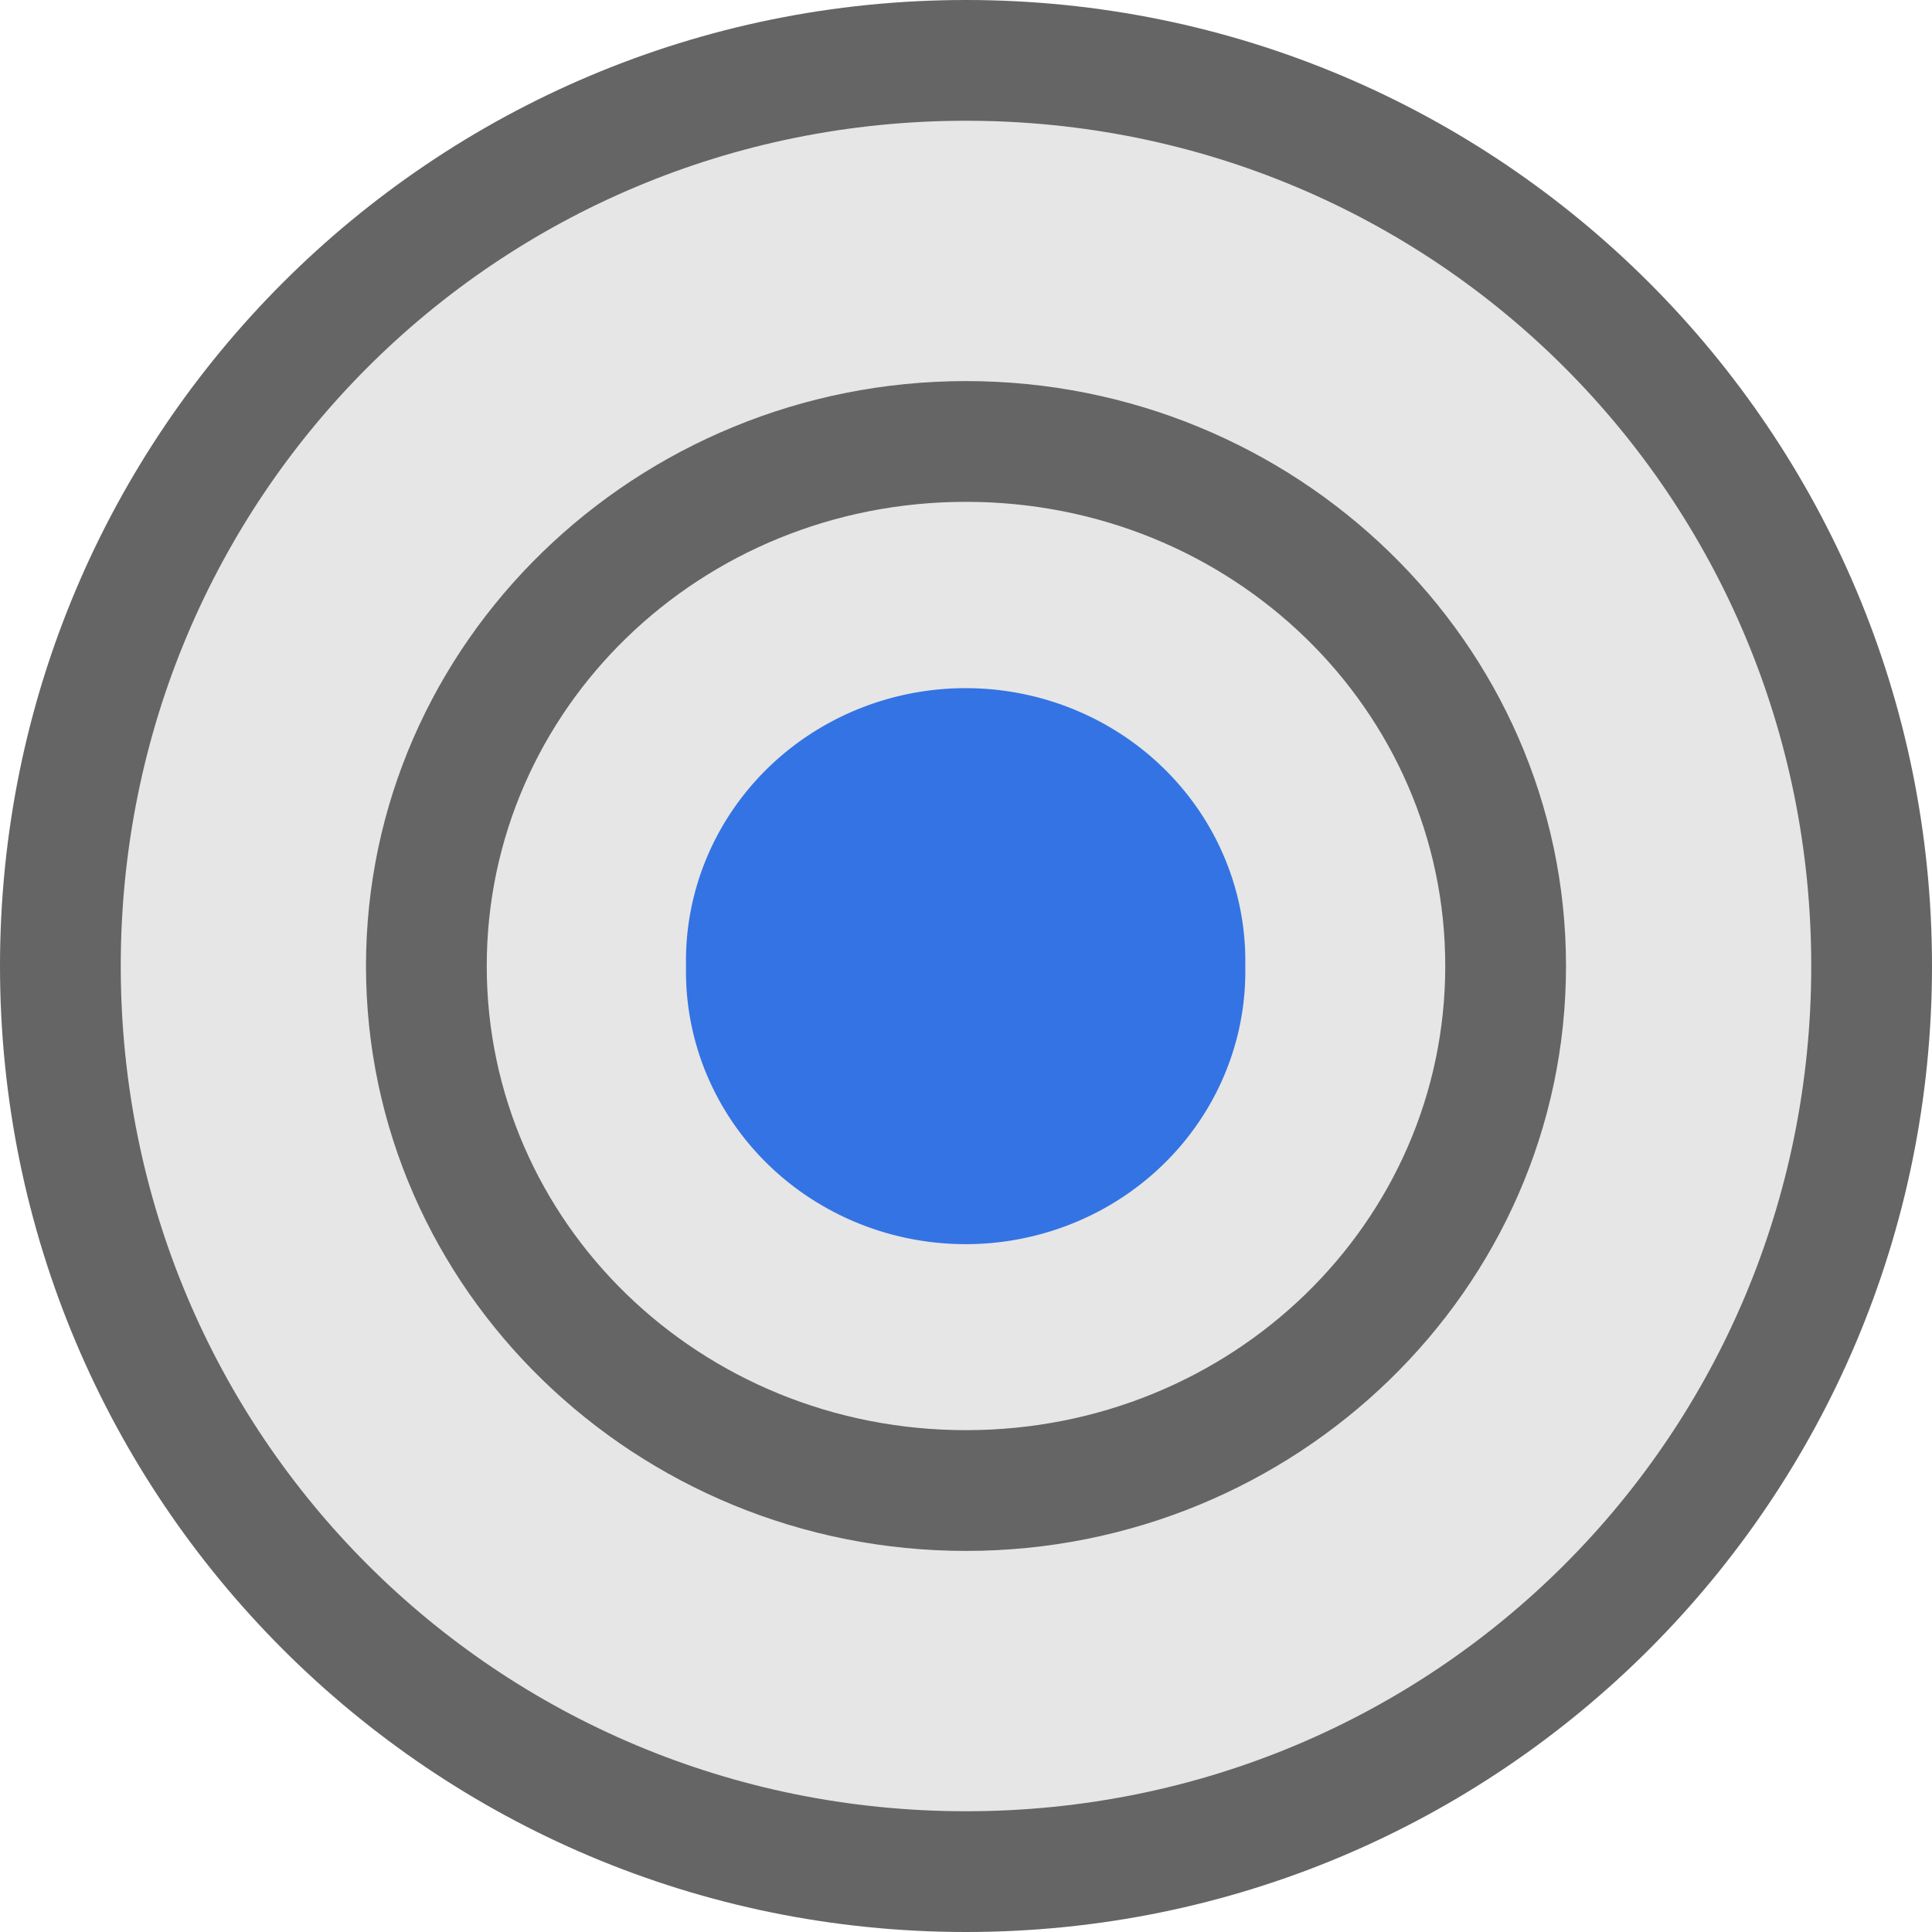 <?xml version="1.0" encoding="utf8" standalone="no"?>
<svg height="16" id="Layer_1" inkscape:export-filename="D:\Hobby\QutIM\Images\q_outmsgok2.png" inkscape:export-xdpi="90" inkscape:export-ydpi="90" inkscape:version="0.48.3.1 r9886" sodipodi:docname="audio-volume-high.svg" style="enable-background:new 0 0 595.28 841.89" viewBox="0 0 16 16" width="16" xml:space="preserve" xmlns="http://www.w3.org/2000/svg" xmlns:cc="http://creativecommons.org/ns#" xmlns:dc="http://purl.org/dc/elements/1.1/" xmlns:inkscape="http://www.inkscape.org/namespaces/inkscape" xmlns:rdf="http://www.w3.org/1999/02/22-rdf-syntax-ns#" xmlns:sodipodi="http://sodipodi.sourceforge.net/DTD/sodipodi-0.dtd" xmlns:svg="http://www.w3.org/2000/svg" xmlns:xlink="http://www.w3.org/1999/xlink"><defs id="defs31"><linearGradient id="linearGradient4676"><stop id="stop4678" offset="0" style="stop-color:#f8f8f8"></stop><stop id="stop4680" offset="1" style="stop-color:#e4e4e4"></stop></linearGradient><linearGradient gradientTransform="matrix(.936,0,0,-1.03,-286.876,-378.312)" gradientUnits="userSpaceOnUse" id="linearGradient3988" x1="308.147" x2="311.947" y1="-377.928" y2="-377.928">
	<stop id="stop3990" offset="0" style="stop-color:#656565"></stop>
	
	<stop id="stop3992" offset="1" style="stop-opacity:0;stop-color:#656565"></stop>
</linearGradient><linearGradient gradientTransform="matrix(.936,0,0,-1.03,-286.876,-378.312)" gradientUnits="userSpaceOnUse" id="linearGradient3982" x1="315.721" x2="319.022" y1="-379.522" y2="-379.522">
	<stop id="stop3984" offset="0" style="stop-color:#656565"></stop>
	
	<stop id="stop3986" offset="1" style="stop-opacity:0;stop-color:#656565"></stop>
</linearGradient><linearGradient gradientTransform="matrix(.936,0,0,-1.03,-286.876,-378.312)" gradientUnits="userSpaceOnUse" id="linearGradient3946" x1="315.721" x2="319.022" y1="-379.522" y2="-379.522">
	<stop id="stop3948" offset="0" style="stop-color:#3473e3"></stop>
	
	<stop id="stop3950" offset="1" style="stop-opacity:0;stop-color:#3473e3"></stop>
</linearGradient><linearGradient gradientTransform="matrix(.936,0,0,-1.03,-286.876,-378.312)" gradientUnits="userSpaceOnUse" id="linearGradient3940" x1="308.147" x2="311.947" y1="-377.928" y2="-377.928">
	<stop id="stop3942" offset="0" style="stop-color:#3473e3"></stop>
	
	<stop id="stop3944" offset="1" style="stop-opacity:0;stop-color:#3473e3"></stop>
</linearGradient><linearGradient id="linearGradient3772"><stop id="stop3774" offset="0" style="stop-color:#656565"></stop><stop id="stop3780" offset="0.686" style="stop-opacity:0.996;stop-color:#aaa"></stop><stop id="stop3776" offset="1" style="stop-opacity:0;stop-color:#656565"></stop></linearGradient><linearGradient id="linearGradient4094"><stop id="stop4096" offset="0" style="stop-color:#aaa"></stop><stop id="stop4098" offset="1" style="stop-color:#f0f0f0"></stop></linearGradient><linearGradient gradientTransform="matrix(.936,0,0,-1.03,-286.876,-378.312)" gradientUnits="userSpaceOnUse" id="path3008_1_-6" x1="308.147" x2="311.947" y1="-377.928" y2="-377.928"><stop id="stop14-1" offset="0" style="stop-color:#d63434"></stop><stop id="stop18-8" offset="1" style="stop-opacity:0;stop-color:#d63434"></stop></linearGradient><linearGradient gradientTransform="matrix(.936,0,0,-1.03,-286.876,-378.312)" gradientUnits="userSpaceOnUse" id="path3006_1_-5" x1="315.721" x2="319.022" y1="-379.522" y2="-379.522"><stop id="stop22-6" offset="0" style="stop-color:#d63434"></stop><stop id="stop26-5" offset="1" style="stop-opacity:0;stop-color:#d63434"></stop></linearGradient><linearGradient gradientTransform="translate(397.719,-1.824)" gradientUnits="userSpaceOnUse" id="linearGradient3037" inkscape:collect="always" x1="60.938" x2="100.719" xlink:href="#linearGradient3772" y1="950.925" y2="950.925"></linearGradient><linearGradient gradientTransform="translate(397.719,-1.824)" gradientUnits="userSpaceOnUse" id="linearGradient3034" inkscape:collect="always" x1="140.219" x2="174.781" xlink:href="#linearGradient3772" y1="973.893" y2="973.893"></linearGradient><linearGradient gradientUnits="userSpaceOnUse" id="linearGradient3780" inkscape:collect="always" x1="165.031" x2="185.812" xlink:href="#linearGradient3772" y1="1019.737" y2="1019.737"></linearGradient><linearGradient gradientUnits="userSpaceOnUse" id="linearGradient3782" inkscape:collect="always" x1="140.219" x2="174.781" xlink:href="#linearGradient3772" y1="973.893" y2="973.893"></linearGradient><linearGradient gradientUnits="userSpaceOnUse" id="linearGradient3784" inkscape:collect="always" x1="60.938" x2="100.719" xlink:href="#linearGradient3772" y1="950.925" y2="950.925"></linearGradient><linearGradient gradientUnits="userSpaceOnUse" id="linearGradient3786" inkscape:collect="always" x1="106.938" x2="146.438" xlink:href="#linearGradient3772" y1="932.236" y2="932.236"></linearGradient><linearGradient gradientTransform="matrix(1.016,0,0,-1.074,-347.7,-411.677)" gradientUnits="userSpaceOnUse" id="linearGradient4069" inkscape:collect="always" x1="308.147" x2="311.947" xlink:href="#radialGradient3976" y1="-377.928" y2="-377.928"></linearGradient><linearGradient gradientTransform="matrix(1.016,0,0,-1.074,-347.7,-411.677)" gradientUnits="userSpaceOnUse" id="linearGradient4071" inkscape:collect="always" x1="315.721" x2="319.022" xlink:href="#radialGradient3976" y1="-379.522" y2="-379.522"></linearGradient><linearGradient gradientTransform="matrix(1.016,0,0,-1.073,-312.009,-430.563)" gradientUnits="userSpaceOnUse" id="linearGradient4218" inkscape:collect="always" x1="308.147" x2="311.947" xlink:href="#linearGradient3982" y1="-377.928" y2="-377.928"></linearGradient><linearGradient gradientTransform="matrix(1.016,0,0,-1.073,-312.009,-430.563)" gradientUnits="userSpaceOnUse" id="linearGradient4220" inkscape:collect="always" x1="315.721" x2="319.022" xlink:href="#linearGradient3946" y1="-379.522" y2="-379.522"></linearGradient><linearGradient gradientTransform="matrix(1.016,0,0,-1.074,-294.009,-430.884)" gradientUnits="userSpaceOnUse" id="linearGradient4470" inkscape:collect="always" x1="315.721" x2="319.022" xlink:href="#linearGradient3982" y1="-379.522" y2="-379.522"></linearGradient><linearGradient gradientTransform="matrix(1.016,0,0,-1.074,-294.009,-430.884)" gradientUnits="userSpaceOnUse" id="linearGradient4473" inkscape:collect="always" x1="308.147" x2="311.947" xlink:href="#linearGradient3988" y1="-377.928" y2="-377.928"></linearGradient><linearGradient gradientTransform="matrix(1.016,0,0,-1.074,-294.009,-394.958)" gradientUnits="userSpaceOnUse" id="linearGradient4953" inkscape:collect="always" x1="315.721" x2="319.022" xlink:href="#linearGradient3982" y1="-379.522" y2="-379.522"></linearGradient><linearGradient gradientTransform="matrix(1.016,0,0,-1.074,-294.009,-394.958)" gradientUnits="userSpaceOnUse" id="linearGradient4956" inkscape:collect="always" x1="308.147" x2="311.947" xlink:href="#linearGradient3988" y1="-377.928" y2="-377.928"></linearGradient><linearGradient gradientTransform="matrix(1.016,0,0,-1.073,-312.009,-394.563)" gradientUnits="userSpaceOnUse" id="linearGradient4970" inkscape:collect="always" x1="308.147" x2="311.947" xlink:href="#linearGradient3940" y1="-377.928" y2="-377.928"></linearGradient><linearGradient gradientTransform="matrix(1.016,0,0,-1.074,-330.009,-394.958)" gradientUnits="userSpaceOnUse" id="linearGradient4982" inkscape:collect="always" x1="315.721" x2="319.022" xlink:href="#linearGradient3946" y1="-379.522" y2="-379.522"></linearGradient><linearGradient gradientTransform="matrix(1.016,0,0,-1.074,-330.009,-394.958)" gradientUnits="userSpaceOnUse" id="linearGradient4985" inkscape:collect="always" x1="308.147" x2="311.947" xlink:href="#linearGradient3940" y1="-377.928" y2="-377.928"></linearGradient><linearGradient gradientTransform="matrix(1.016,0,0,-1.074,-366.009,-394.958)" gradientUnits="userSpaceOnUse" id="linearGradient4997" inkscape:collect="always" x1="315.721" x2="319.022" xlink:href="#linearGradient3982" y1="-379.522" y2="-379.522"></linearGradient><linearGradient gradientTransform="matrix(1.016,0,0,-1.074,-366.009,-394.958)" gradientUnits="userSpaceOnUse" id="linearGradient5000" inkscape:collect="always" x1="308.147" x2="311.947" xlink:href="#linearGradient3988" y1="-377.928" y2="-377.928"></linearGradient><linearGradient gradientTransform="matrix(1.016,0,0,-1.074,-348.009,-394.958)" gradientUnits="userSpaceOnUse" id="linearGradient5012" inkscape:collect="always" x1="315.721" x2="319.022" xlink:href="#path3006_1_-5" y1="-379.522" y2="-379.522"></linearGradient><linearGradient gradientTransform="matrix(1.016,0,0,-1.074,-348.009,-394.958)" gradientUnits="userSpaceOnUse" id="linearGradient5015" inkscape:collect="always" x1="308.147" x2="311.947" xlink:href="#path3008_1_-6" y1="-377.928" y2="-377.928"></linearGradient><linearGradient gradientTransform="matrix(1.016,0,0,-1.074,-348.009,-412.958)" gradientUnits="userSpaceOnUse" id="linearGradient5029" inkscape:collect="always" x1="315.721" x2="319.022" xlink:href="#radialGradient3976" y1="-379.522" y2="-379.522"></linearGradient><linearGradient gradientTransform="matrix(1.016,0,0,-1.074,-348.009,-412.958)" gradientUnits="userSpaceOnUse" id="linearGradient5032" inkscape:collect="always" x1="308.147" x2="311.947" xlink:href="#radialGradient3976" y1="-377.928" y2="-377.928"></linearGradient><linearGradient gradientTransform="matrix(1.016,0,0,-1.074,-330.009,-412.958)" gradientUnits="userSpaceOnUse" id="linearGradient5045" inkscape:collect="always" x1="315.721" x2="319.022" xlink:href="#radialGradient3976" y1="-379.522" y2="-379.522"></linearGradient><linearGradient gradientTransform="matrix(1.016,0,0,-1.074,-330.009,-412.958)" gradientUnits="userSpaceOnUse" id="linearGradient5048" inkscape:collect="always" x1="308.147" x2="311.947" xlink:href="#linearGradient3982" y1="-377.928" y2="-377.928"></linearGradient><linearGradient gradientTransform="matrix(1.016,0,0,-1.073,-312.009,-412.563)" gradientUnits="userSpaceOnUse" id="linearGradient5069" inkscape:collect="always" x1="308.147" x2="311.947" xlink:href="#linearGradient3982" y1="-377.928" y2="-377.928"></linearGradient><linearGradient gradientTransform="matrix(1.016,0,0,-1.074,-312.009,-433.386)" gradientUnits="userSpaceOnUse" id="linearGradient5420-2" inkscape:collect="always" x1="308.147" x2="311.947" xlink:href="#linearGradient3988" y1="-377.928" y2="-377.928"></linearGradient><linearGradient gradientTransform="matrix(1.016,0,0,-1.074,-348.009,-394.958)" gradientUnits="userSpaceOnUse" id="linearGradient5015-3" inkscape:collect="always" x1="308.147" x2="311.947" xlink:href="#path3008_1_-2" y1="-377.928" y2="-377.928"></linearGradient><linearGradient gradientTransform="matrix(1.016,0,0,-1.074,-348.009,-394.958)" gradientUnits="userSpaceOnUse" id="linearGradient5012-1" inkscape:collect="always" x1="315.721" x2="319.022" xlink:href="#path3006_1_-1" y1="-379.522" y2="-379.522"></linearGradient><linearGradient gradientTransform="matrix(1.016,0,0,-1.074,-348.009,-394.958)" gradientUnits="userSpaceOnUse" id="linearGradient5012-2" inkscape:collect="always" x1="315.721" x2="319.022" xlink:href="#path3006_1_-9" y1="-379.522" y2="-379.522"></linearGradient><linearGradient gradientTransform="matrix(1.016,0,0,-1.074,-348.009,-394.958)" gradientUnits="userSpaceOnUse" id="linearGradient5015-4" inkscape:collect="always" x1="308.147" x2="311.947" xlink:href="#path3008_1_-7" y1="-377.928" y2="-377.928"></linearGradient><linearGradient gradientTransform="matrix(1.016,0,0,-1.074,-348.009,-394.958)" gradientUnits="userSpaceOnUse" id="linearGradient5012-3" inkscape:collect="always" x1="315.721" x2="319.022" xlink:href="#path3006_1_-3" y1="-379.522" y2="-379.522"></linearGradient><linearGradient gradientTransform="matrix(1.016,0,0,-1.074,-348.009,-394.958)" gradientUnits="userSpaceOnUse" id="linearGradient5015-0" inkscape:collect="always" x1="308.147" x2="311.947" xlink:href="#path3008_1_-5" y1="-377.928" y2="-377.928"></linearGradient><linearGradient gradientTransform="matrix(1.016,0,0,-1.074,-348.009,-394.958)" gradientUnits="userSpaceOnUse" id="linearGradient5012-7" inkscape:collect="always" x1="315.721" x2="319.022" xlink:href="#path3006_1_-0" y1="-379.522" y2="-379.522"></linearGradient><linearGradient gradientTransform="matrix(1.016,0,0,-1.074,-348.009,-394.958)" gradientUnits="userSpaceOnUse" id="linearGradient5015-7" inkscape:collect="always" x1="308.147" x2="311.947" xlink:href="#path3008_1_-4" y1="-377.928" y2="-377.928"></linearGradient><linearGradient gradientTransform="matrix(1.016,0,0,-1.074,-348.009,-394.958)" gradientUnits="userSpaceOnUse" id="linearGradient5015-1" inkscape:collect="always" x1="308.147" x2="311.947" xlink:href="#path3008_1_-0" y1="-377.928" y2="-377.928"></linearGradient><linearGradient gradientTransform="matrix(1.016,0,0,-1.074,-348.009,-394.958)" gradientUnits="userSpaceOnUse" id="linearGradient5012-15" inkscape:collect="always" x1="315.721" x2="319.022" xlink:href="#path3006_1_-8" y1="-379.522" y2="-379.522"></linearGradient><linearGradient gradientTransform="matrix(1.016,0,0,-1.074,-348.009,-394.958)" gradientUnits="userSpaceOnUse" id="linearGradient5015-258" inkscape:collect="always" x1="308.147" x2="311.947" xlink:href="#path3008_1_-9" y1="-377.928" y2="-377.928"></linearGradient><linearGradient gradientTransform="matrix(1.016,0,0,-1.074,-348.009,-394.958)" gradientUnits="userSpaceOnUse" id="linearGradient5015-72" inkscape:collect="always" x1="308.147" x2="311.947" xlink:href="#path3008_1_-3" y1="-377.928" y2="-377.928"></linearGradient><linearGradient gradientTransform="matrix(1.016,0,0,-1.074,-371.992,-374.939)" gradientUnits="userSpaceOnUse" id="linearGradient5551" inkscape:collect="always" x1="315.721" x2="319.022" xlink:href="#radialGradient3976" y1="-379.522" y2="-379.522"></linearGradient><linearGradient gradientTransform="matrix(1.016,0,0,-1.074,-371.992,-374.939)" gradientUnits="userSpaceOnUse" id="linearGradient5554" inkscape:collect="always" x1="308.147" x2="311.947" xlink:href="#linearGradient3982" y1="-377.928" y2="-377.928"></linearGradient><linearGradient gradientTransform="matrix(.88,.51,-.537,.934,-490.3,222.493)" gradientUnits="userSpaceOnUse" id="linearGradient5629" inkscape:collect="always" x1="315.721" x2="319.022" xlink:href="#linearGradient3982" y1="-379.522" y2="-379.522"></linearGradient><linearGradient gradientTransform="matrix(.88,.51,-.537,.934,-490.3,222.493)" gradientUnits="userSpaceOnUse" id="linearGradient5632" inkscape:collect="always" x1="308.147" x2="311.947" xlink:href="#linearGradient3988" y1="-377.928" y2="-377.928"></linearGradient><linearGradient gradientTransform="matrix(1.016,0,0,-1.074,-367.617,-376.064)" gradientUnits="userSpaceOnUse" id="linearGradient5811" inkscape:collect="always" x1="315.721" x2="319.022" xlink:href="#radialGradient3976" y1="-379.522" y2="-379.522"></linearGradient><linearGradient gradientTransform="matrix(1.016,0,0,-1.074,-367.617,-376.064)" gradientUnits="userSpaceOnUse" id="linearGradient5813" inkscape:collect="always" x1="308.147" x2="311.947" xlink:href="#linearGradient3982" y1="-377.928" y2="-377.928"></linearGradient><linearGradient gradientTransform="matrix(1.016,0,0,-1.074,-392.009,-374.939)" gradientUnits="userSpaceOnUse" id="linearGradient4641" inkscape:collect="always" x1="315.721" x2="319.022" xlink:href="#radialGradient3976" y1="-379.522" y2="-379.522"></linearGradient><linearGradient gradientTransform="matrix(1.016,0,0,-1.074,-392.009,-374.939)" gradientUnits="userSpaceOnUse" id="linearGradient4644" inkscape:collect="always" x1="308.147" x2="311.947" xlink:href="#linearGradient3982" y1="-377.928" y2="-377.928"></linearGradient><radialGradient cx="25.706" cy="-306.871" gradientTransform="matrix(.28,-2.475,-1.47,-.106,-451.578,42.625)" gradientUnits="userSpaceOnUse" id="radialGradient3976" r="4.723">
	<stop id="stop3978" offset="0" style="stop-color:#656565"></stop>
	
	<stop id="stop3980" offset="1" style="stop-opacity:0;stop-color:#656565"></stop>
</radialGradient><radialGradient cx="25.706" cy="-306.871" gradientTransform="matrix(.28,-2.475,-1.47,-.106,-451.578,42.625)" gradientUnits="userSpaceOnUse" id="radialGradient3934" r="4.723">
	<stop id="stop3936" offset="0" style="stop-color:#3473e3"></stop>
	
	<stop id="stop3938" offset="1" style="stop-opacity:0;stop-color:#3473e3"></stop>
</radialGradient><radialGradient cx="265.403" cy="32.85" fx="264.713" fy="31.675" gradientTransform="matrix(4.327,2.554,-1.34,2.271,-1075.864,-723.986)" gradientUnits="userSpaceOnUse" id="SVGID_1_" r="11.304"><stop id="stop5" offset="0" style="stop-color:#07a"></stop><stop id="stop7" offset="1" style="stop-color:#009bdd"></stop></radialGradient><radialGradient cx="25.706" cy="-306.871" gradientTransform="matrix(.28,-2.475,-1.47,-.106,-451.578,42.625)" gradientUnits="userSpaceOnUse" id="path2995_1_-5" r="4.723"><stop id="stop6-2" offset="0" style="stop-color:#d63434"></stop><stop id="stop10-0" offset="1" style="stop-opacity:0;stop-color:#d63434"></stop></radialGradient><radialGradient cx="123.47" cy="966.735" fx="123.47" fy="966.735" gradientTransform="matrix(.222,-2.45,1.163,.105,-633.591,1160.12)" gradientUnits="userSpaceOnUse" id="radialGradient3041" inkscape:collect="always" r="66.781" xlink:href="#linearGradient3772"></radialGradient><radialGradient cx="123.47" cy="966.735" fx="123.47" fy="966.735" gradientTransform="matrix(.222,-2.45,1.163,.105,-1031.31,1161.944)" gradientUnits="userSpaceOnUse" id="radialGradient3778" inkscape:collect="always" r="66.781" xlink:href="#linearGradient3772"></radialGradient><radialGradient cx="123.47" cy="966.735" fx="123.47" fy="966.735" gradientTransform="matrix(-.222,2.45,-1.163,-.105,1278.468,-69.648)" gradientUnits="userSpaceOnUse" id="radialGradient2994" inkscape:collect="always" r="66.781" xlink:href="#linearGradient3772"></radialGradient><radialGradient cx="25.706" cy="-306.871" gradientTransform="matrix(.304,-2.582,-1.596,-.111,-526.468,27.347)" gradientUnits="userSpaceOnUse" id="radialGradient4067" inkscape:collect="always" r="4.723" xlink:href="#radialGradient3976"></radialGradient><radialGradient cx="25.706" cy="-306.871" gradientTransform="matrix(.304,-2.579,-1.596,-.111,-490.776,8.04)" gradientUnits="userSpaceOnUse" id="radialGradient4216" inkscape:collect="always" r="4.723" xlink:href="#radialGradient3976"></radialGradient><radialGradient cx="25.706" cy="-306.871" gradientTransform="matrix(.304,-2.581,-1.596,-.111,-472.776,8.062)" gradientUnits="userSpaceOnUse" id="radialGradient4476" inkscape:collect="always" r="4.723" xlink:href="#radialGradient3976"></radialGradient><radialGradient cx="265.403" cy="32.85" fx="264.713" fy="31.675" gradientTransform="matrix(3.38,1.995,-1.047,1.774,-840.519,-565.614)" gradientUnits="userSpaceOnUse" id="radialGradient2999" inkscape:collect="always" r="11.304" xlink:href="#SVGID_1_"></radialGradient><radialGradient cx="25.706" cy="-306.871" gradientTransform="matrix(.304,-2.582,-1.596,-.111,-472.776,44.067)" gradientUnits="userSpaceOnUse" id="radialGradient4959" inkscape:collect="always" r="4.723" xlink:href="#radialGradient3976"></radialGradient><radialGradient cx="25.706" cy="-306.871" gradientTransform="matrix(.304,-2.579,-1.596,-.111,-490.776,44.04)" gradientUnits="userSpaceOnUse" id="radialGradient4973" inkscape:collect="always" r="4.723" xlink:href="#radialGradient3934"></radialGradient><radialGradient cx="25.706" cy="-306.871" gradientTransform="matrix(.304,-2.582,-1.596,-.111,-508.776,44.067)" gradientUnits="userSpaceOnUse" id="radialGradient4988" inkscape:collect="always" r="4.723" xlink:href="#radialGradient3934"></radialGradient><radialGradient cx="25.706" cy="-306.871" gradientTransform="matrix(.304,-2.582,-1.596,-.111,-544.776,44.067)" gradientUnits="userSpaceOnUse" id="radialGradient5003" inkscape:collect="always" r="4.723" xlink:href="#radialGradient3976"></radialGradient><radialGradient cx="25.706" cy="-306.871" gradientTransform="matrix(.304,-2.582,-1.596,-.111,-526.776,44.067)" gradientUnits="userSpaceOnUse" id="radialGradient5018" inkscape:collect="always" r="4.723" xlink:href="#path2995_1_-5"></radialGradient><radialGradient cx="25.706" cy="-306.871" gradientTransform="matrix(.304,-2.582,-1.596,-.111,-526.776,26.066)" gradientUnits="userSpaceOnUse" id="radialGradient5035" inkscape:collect="always" r="4.723" xlink:href="#radialGradient3976"></radialGradient><radialGradient cx="25.706" cy="-306.871" gradientTransform="matrix(.304,-2.582,-1.596,-.111,-508.776,26.066)" gradientUnits="userSpaceOnUse" id="radialGradient5051" inkscape:collect="always" r="4.723" xlink:href="#radialGradient3976"></radialGradient><radialGradient cx="25.706" cy="-306.871" gradientTransform="matrix(.304,-2.579,-1.596,-.111,-490.776,26.04)" gradientUnits="userSpaceOnUse" id="radialGradient5072" inkscape:collect="always" r="4.723" xlink:href="#radialGradient3976"></radialGradient><radialGradient cx="25.706" cy="-306.871" gradientTransform="matrix(.304,-2.581,-1.596,-.111,-490.776,5.56)" gradientUnits="userSpaceOnUse" id="radialGradient5418-4" inkscape:collect="always" r="4.723" xlink:href="#radialGradient3976"></radialGradient><radialGradient cx="25.706" cy="-306.871" gradientTransform="matrix(.304,-2.582,-1.596,-.111,-526.776,44.067)" gradientUnits="userSpaceOnUse" id="radialGradient5018-5" inkscape:collect="always" r="4.723" xlink:href="#path2995_1_-7"></radialGradient><radialGradient cx="25.706" cy="-306.871" gradientTransform="matrix(.304,-2.582,-1.596,-.111,-526.776,44.067)" gradientUnits="userSpaceOnUse" id="radialGradient5018-8" inkscape:collect="always" r="4.723" xlink:href="#path2995_1_-8"></radialGradient><radialGradient cx="25.706" cy="-306.871" gradientTransform="matrix(.304,-2.582,-1.596,-.111,-526.776,44.067)" gradientUnits="userSpaceOnUse" id="radialGradient5018-89" inkscape:collect="always" r="4.723" xlink:href="#path2995_1_-0"></radialGradient><radialGradient cx="25.706" cy="-306.871" gradientTransform="matrix(.304,-2.582,-1.596,-.111,-526.776,44.067)" gradientUnits="userSpaceOnUse" id="radialGradient5018-7" inkscape:collect="always" r="4.723" xlink:href="#path2995_1_-3"></radialGradient><radialGradient cx="25.706" cy="-306.871" gradientTransform="matrix(.304,-2.582,-1.596,-.111,-526.776,44.067)" gradientUnits="userSpaceOnUse" id="radialGradient5018-0" inkscape:collect="always" r="4.723" xlink:href="#path2995_1_-2"></radialGradient><radialGradient cx="25.706" cy="-306.871" gradientTransform="matrix(.304,-2.582,-1.596,-.111,-526.776,44.067)" gradientUnits="userSpaceOnUse" id="radialGradient5018-47" inkscape:collect="always" r="4.723" xlink:href="#path2995_1_-4"></radialGradient><radialGradient cx="25.706" cy="-306.871" gradientTransform="matrix(.304,-2.582,-1.596,-.111,-550.75,64.065)" gradientUnits="userSpaceOnUse" id="radialGradient5557" inkscape:collect="always" r="4.723" xlink:href="#radialGradient3976"></radialGradient><radialGradient cx="25.706" cy="-306.871" gradientTransform="matrix(-1.027,2.398,-1.438,-.705,-425.605,-249.002)" gradientUnits="userSpaceOnUse" id="radialGradient5635" inkscape:collect="always" r="4.723" xlink:href="#radialGradient3976"></radialGradient><radialGradient cx="-10.416" cy="26.819" fx="-10.416" fy="26.819" gradientTransform="matrix(.667,.163,-.074,.304,-1.478,20.378)" gradientUnits="userSpaceOnUse" id="radialGradient5740" inkscape:collect="always" r="6.5" xlink:href="#linearGradient3988"></radialGradient><radialGradient cx="25.706" cy="-306.871" gradientTransform="matrix(.304,-2.582,-1.596,-.111,-546.375,62.94)" gradientUnits="userSpaceOnUse" id="radialGradient5815" inkscape:collect="always" r="4.723" xlink:href="#radialGradient3976"></radialGradient><radialGradient cx="25.706" cy="-306.871" gradientTransform="matrix(.304,-2.582,-1.596,-.111,-570.776,64.065)" gradientUnits="userSpaceOnUse" id="radialGradient4647" inkscape:collect="always" r="4.723" xlink:href="#radialGradient3976"></radialGradient></defs><sodipodi:namedview id="namedview29" inkscape:current-layer="Layer_1" inkscape:cx="11.583303" inkscape:cy="7.7835987" inkscape:pageopacity="0" inkscape:pageshadow="2" inkscape:window-height="848" inkscape:window-maximized="1" inkscape:window-width="1440" inkscape:window-x="-8" inkscape:window-y="-8" inkscape:zoom="26.409318"><inkscape:grid id="grid3010" type="xygrid"></inkscape:grid></sodipodi:namedview>








<path d="M 8,0.5 C 3.846,0.5 0.5,3.846 0.5,8 c 0,4.154 3.346,7.5 7.5,7.5 4.154,0 7.5,-3.346 7.5,-7.5 C 15.5,3.846 12.154,0.5 8,0.5 z" id="path4295" style="fill:#e6e6e6"></path><path d="M 8,0 C 3.578,0 0,3.578 0,8 c 0,4.422 3.578,8 8,8 4.422,0 8,-3.578 8,-8 C 16,3.578 12.422,0 8,0 z m 0,1 c 3.885,0 7,3.115 7,7 0,3.885 -3.115,7 -7,7 C 4.115,15 1,11.885 1,8 1,4.115 4.115,1 8,1 z M 8,3.156 C 5.272,3.156 3.031,5.319 3.031,8 c 0,2.681 2.241,4.844 4.969,4.844 2.728,0 4.969,-2.163 4.969,-4.844 C 12.969,5.319 10.728,3.156 8,3.156 z m 0,1 c 2.203,0 3.969,1.719 3.969,3.844 0,2.125 -1.766,3.844 -3.969,3.844 C 5.797,11.844 4.031,10.125 4.031,8 4.031,5.875 5.797,4.156 8,4.156 z" id="rect5317" inkscape:connector-curvature="0" style="font-family:Sans;fill:#656565;enable-background:accumulate"></path><path d="m 12.685,10.188 a 2.632,2.632 0 1 1 -5.263,0 2.632,2.632 0 1 1 5.263,0 z" id="path5324" sodipodi:cx="10.05327" sodipodi:cy="10.187657" sodipodi:rx="2.6316469" sodipodi:ry="2.6316469" sodipodi:type="arc" style="stroke-linejoin:round;fill:#3473e3;stroke-width:1.151;stroke-linecap:round" transform="matrix(.88,0,0,.858,-.85,-.74)"></path></svg>
